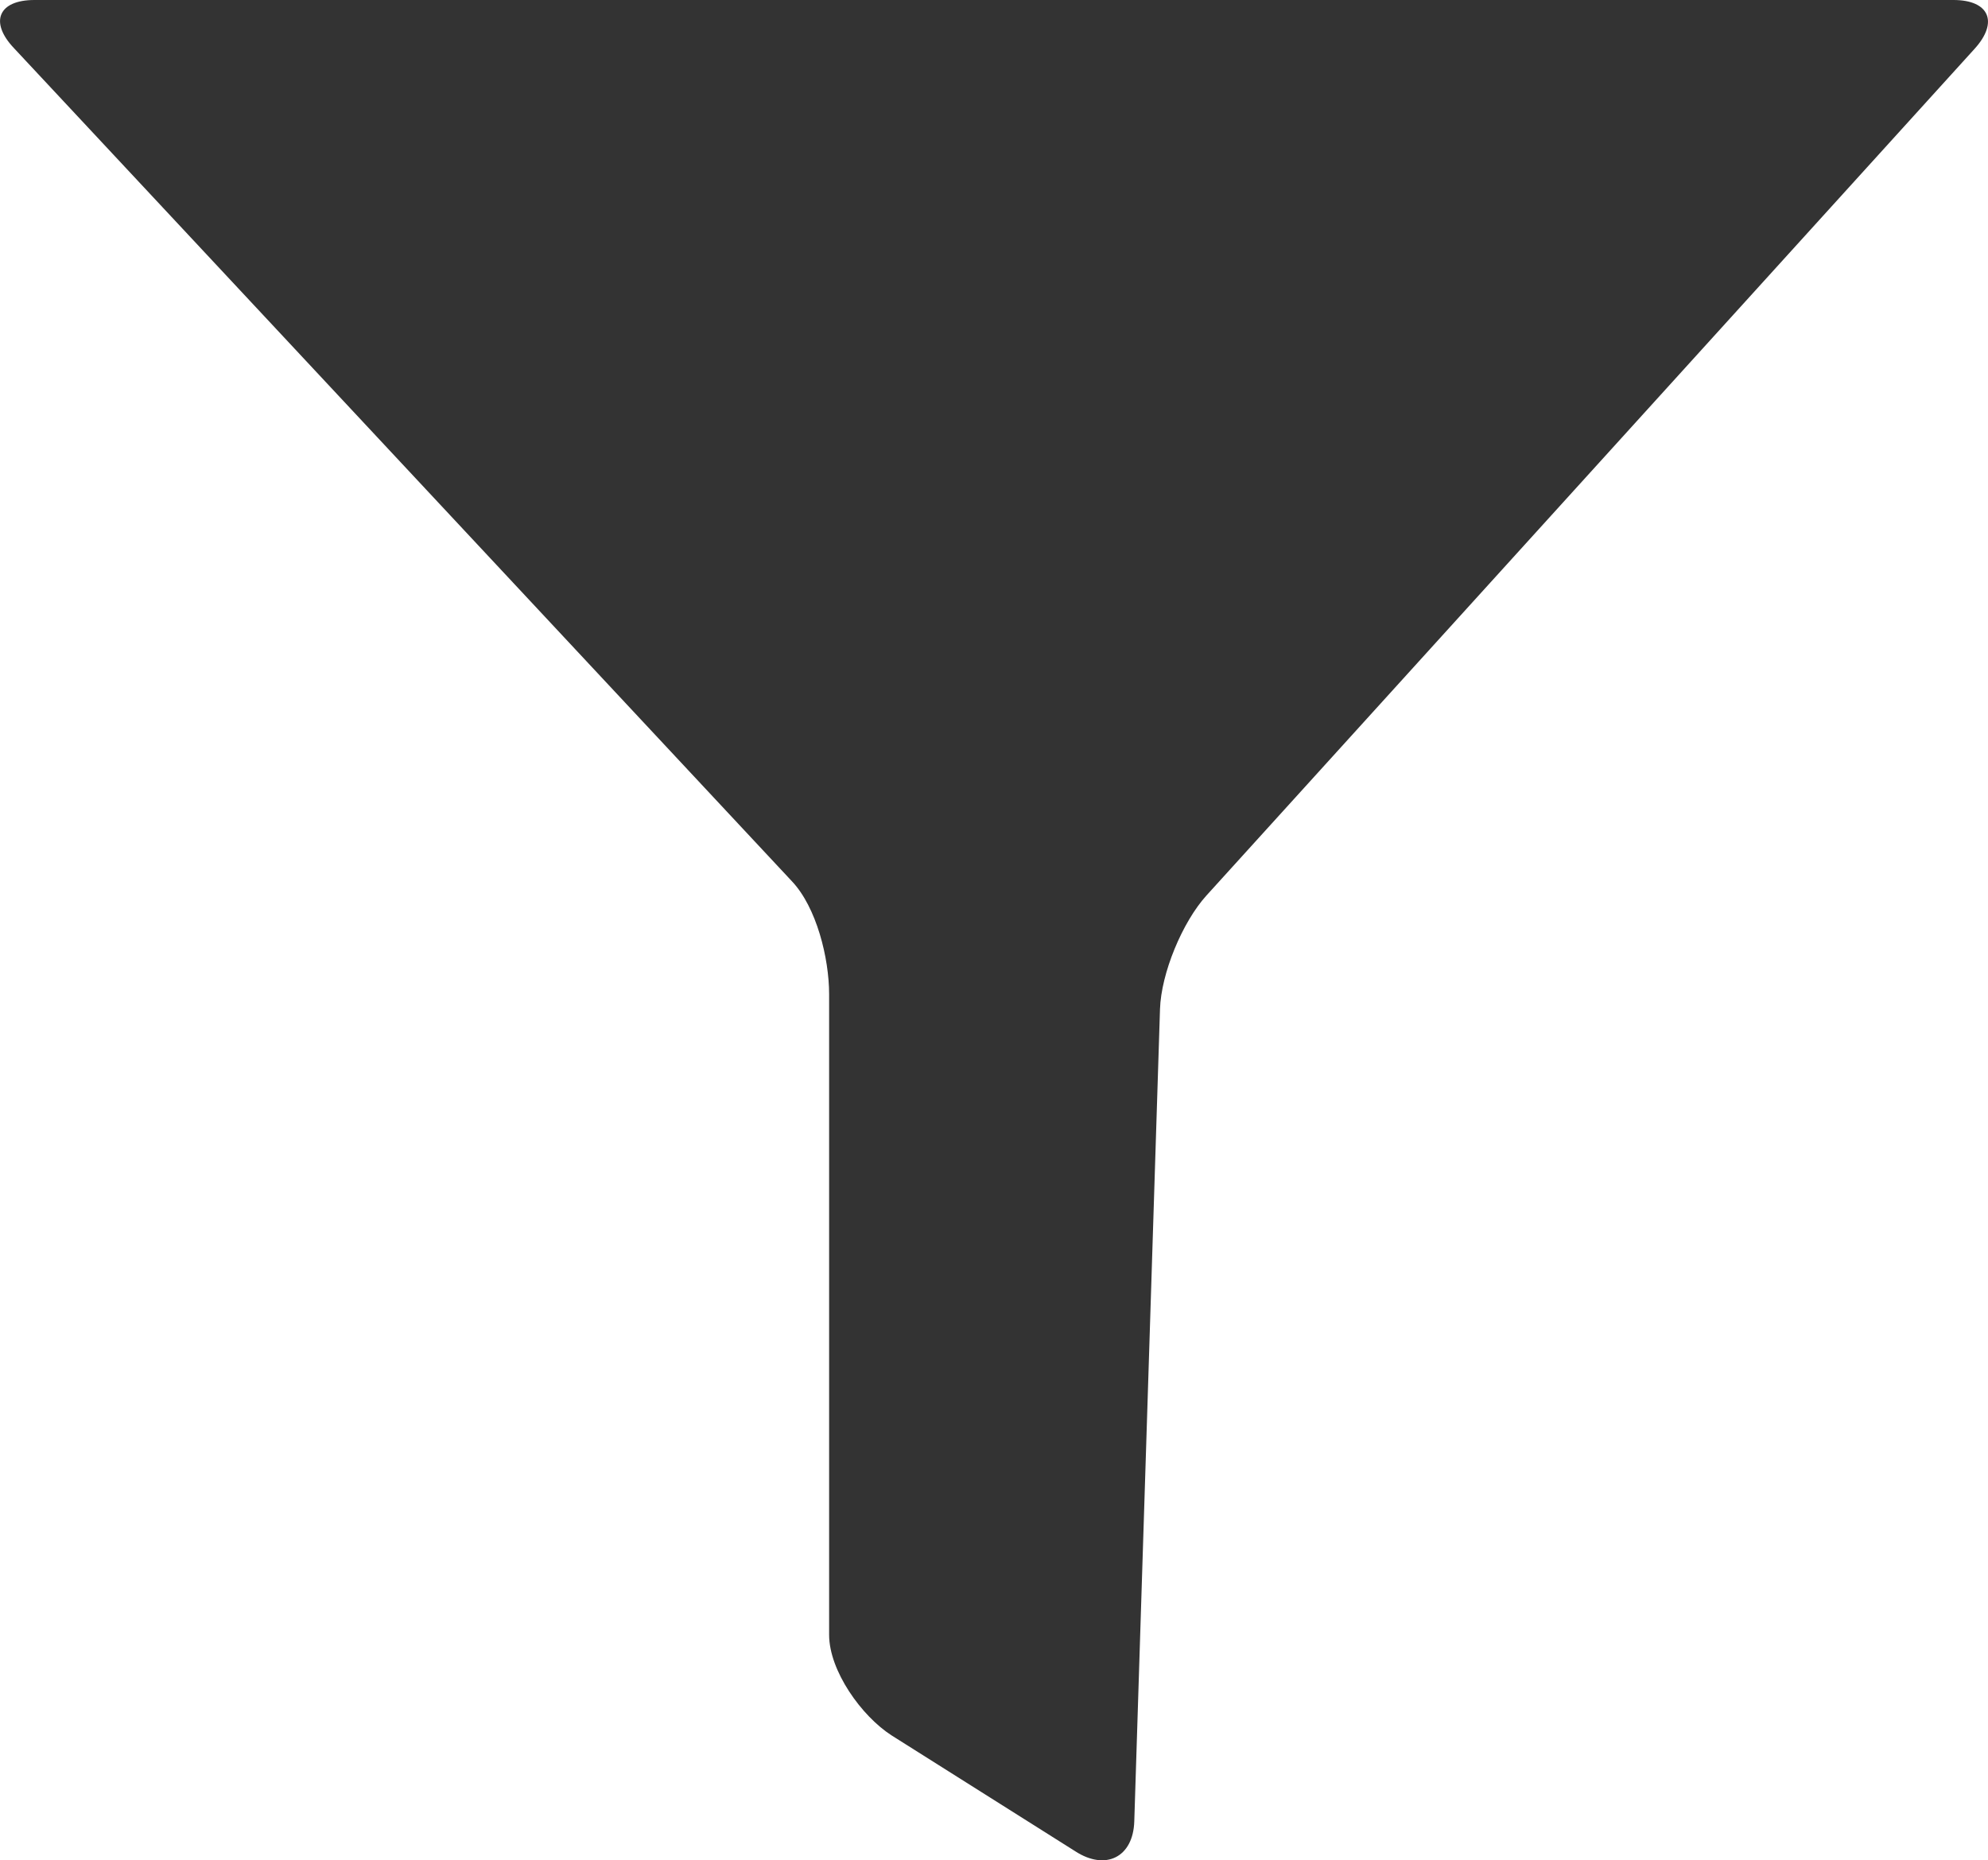 <?xml version="1.0" encoding="utf-8"?>
<!-- Generator: Adobe Illustrator 19.1.0, SVG Export Plug-In . SVG Version: 6.00 Build 0)  -->
<svg version="1.1" id="Layer_1" xmlns="http://www.w3.org/2000/svg" xmlns:xlink="http://www.w3.org/1999/xlink" x="0px" y="0px"
	 viewBox="0 0 16 14.972" style="enable-background:new 0 0 16 14.972;" xml:space="preserve">
<style type="text/css">
	.st0{fill:#D0D2D3;}
	.st1{fill:#333333;}
	.st2{fill:#D0D0D0;}
	.st3{fill:#222222;}
	.st4{fill:#F16A22;}
	.st5{fill:#629ACC;}
	.st6{fill:#6FBE4A;}
	.st7{fill:#76DFFF;}
	.st8{fill:#FFFFFF;}
	.st9{fill:none;stroke:#000000;stroke-miterlimit:10;}
	.st10{fill:#D22027;}
	.st11{fill:#FFBD48;}
	.st12{fill:#A2E264;}
</style>
<path class="st1" d="M0.277,0c-0.289,0-0.364,0.176-0.166,0.386l6.262,6.706c0.199,0.21,0.3,0.62,0.3,0.91v5.155
	c0,0.289,0.26,0.654,0.503,0.81L8.655,14.9c0.243,0.157,0.465,0.048,0.474-0.241l0.207-6.537c0.009-0.289,0.18-0.701,0.374-0.915
	l6.181-6.813C16.087,0.179,16.011,0,15.722,0H0.277z"/>
</svg>
